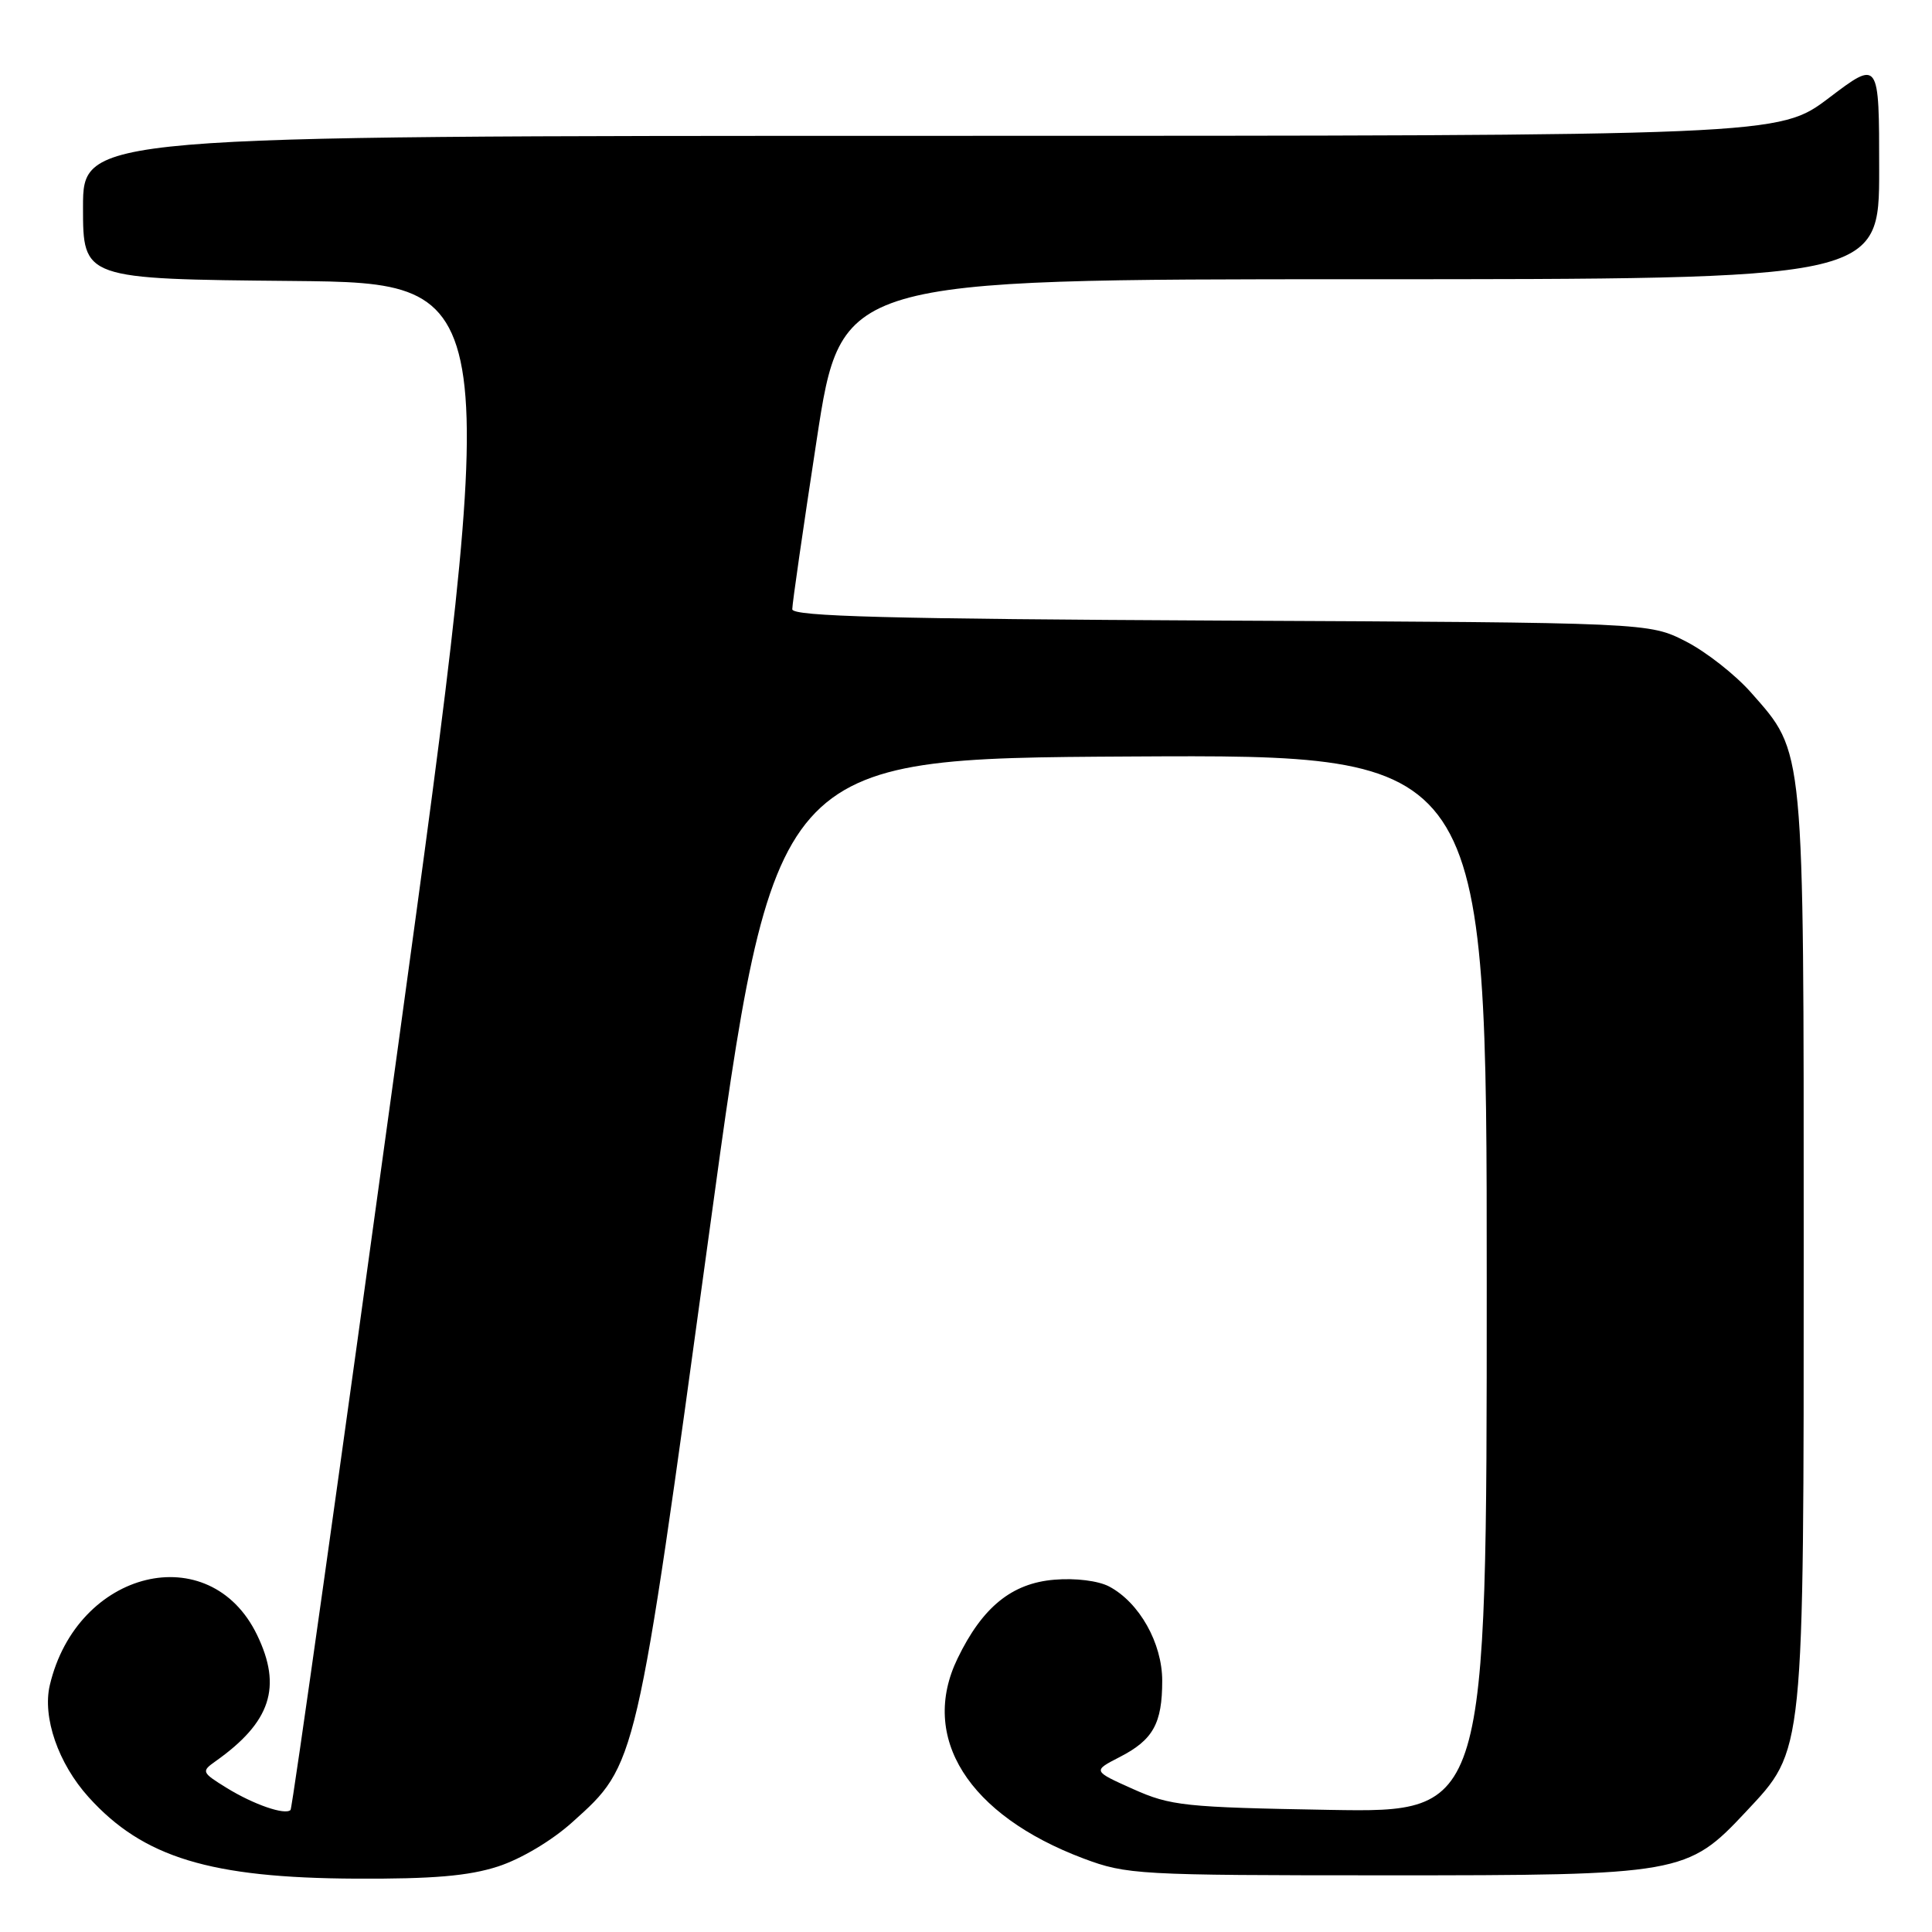 <?xml version="1.0" encoding="UTF-8" standalone="no"?>
<!DOCTYPE svg PUBLIC "-//W3C//DTD SVG 1.1//EN" "http://www.w3.org/Graphics/SVG/1.1/DTD/svg11.dtd" >
<svg xmlns="http://www.w3.org/2000/svg" xmlns:xlink="http://www.w3.org/1999/xlink" version="1.1" viewBox="0 0 256 256">
 <g >
 <path fill="currentColor"
d=" M 65.98 247.32 C 69.03 246.33 73.14 243.89 75.87 241.42 C 84.38 233.77 84.26 234.30 93.90 163.87 C 102.57 100.50 102.57 100.50 149.79 100.24 C 197.00 99.98 197.00 99.98 197.00 170.08 C 197.00 240.17 197.00 240.17 176.25 239.82 C 156.93 239.48 155.13 239.29 150.14 237.06 C 144.78 234.66 144.78 234.66 148.36 232.82 C 152.79 230.55 154.00 228.38 154.00 222.71 C 154.00 217.72 150.97 212.34 146.97 210.22 C 145.53 209.46 142.50 209.08 139.70 209.32 C 134.06 209.79 130.17 212.95 126.88 219.76 C 121.81 230.22 128.29 240.51 143.57 246.26 C 149.28 248.40 150.78 248.49 183.50 248.49 C 222.75 248.50 223.59 248.35 231.33 240.08 C 239.13 231.74 239.00 233.05 239.00 165.00 C 239.00 98.37 239.14 99.85 232.05 91.80 C 229.96 89.42 226.06 86.36 223.38 84.99 C 218.50 82.50 218.50 82.50 161.75 82.23 C 117.77 82.01 105.00 81.68 104.98 80.73 C 104.97 80.05 106.43 69.94 108.22 58.25 C 111.47 37.00 111.47 37.00 180.23 37.00 C 249.00 37.00 249.00 37.00 249.00 22.47 C 249.00 7.93 249.00 7.93 242.35 12.97 C 235.70 18.00 235.70 18.00 123.35 18.00 C 11.00 18.00 11.00 18.00 11.00 27.48 C 11.00 36.97 11.00 36.97 38.81 37.23 C 66.62 37.50 66.62 37.50 52.77 138.46 C 45.15 193.99 38.73 239.60 38.50 239.83 C 37.78 240.55 33.61 239.11 30.04 236.91 C 26.72 234.86 26.66 234.72 28.54 233.39 C 35.88 228.20 37.41 223.55 34.06 216.63 C 27.80 203.70 10.21 207.97 6.60 223.29 C 5.60 227.55 7.72 233.68 11.74 238.13 C 18.96 246.13 27.85 248.84 47.14 248.93 C 57.33 248.98 62.09 248.58 65.98 247.32 Z "/>
</g>
</svg>